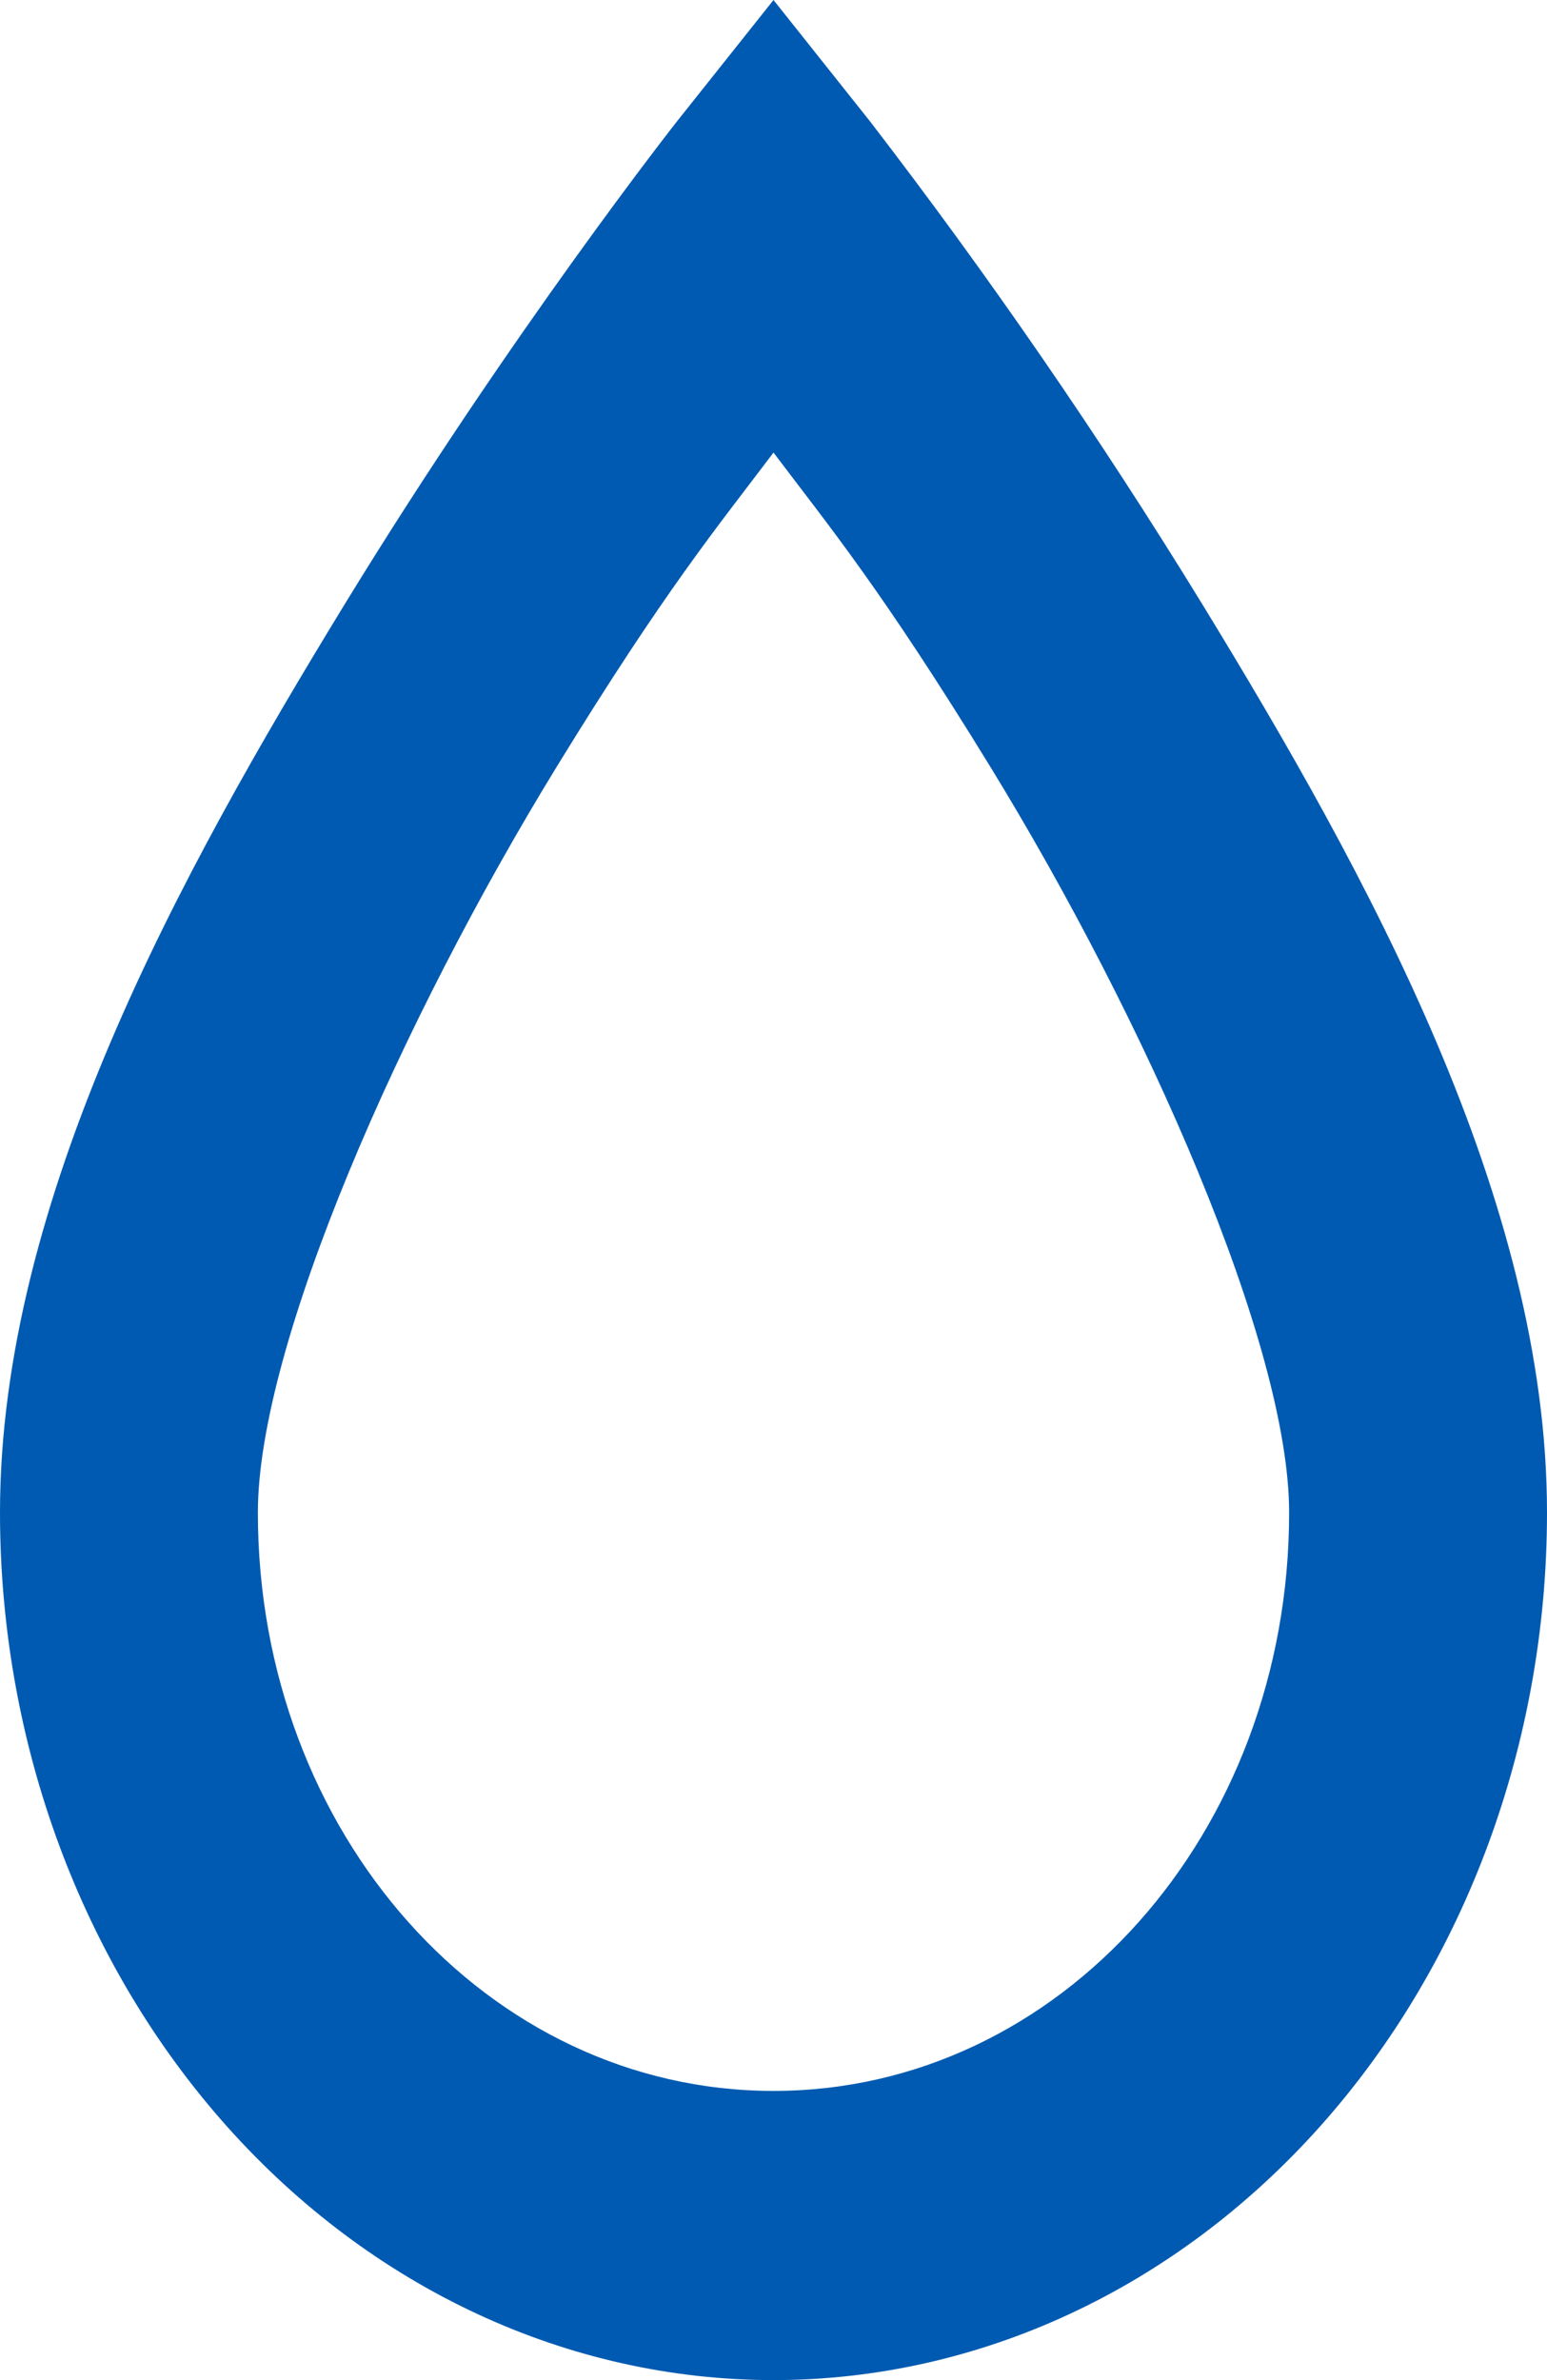 <svg width="13" height="20" viewBox="0 0 13 20" fill="none" xmlns="http://www.w3.org/2000/svg">
<path d="M6.5 0L5.688 1.021C5.688 1.021 4.301 2.783 2.903 5.067C1.506 7.351 0 10.085 0 12.71C0 14.643 0.685 16.497 1.904 17.865C3.123 19.232 4.776 20 6.5 20C8.224 20 9.877 19.232 11.096 17.865C12.315 16.497 13 14.643 13 12.71C13 10.085 11.494 7.351 10.097 5.067C9.235 3.662 8.305 2.312 7.312 1.021L6.5 0ZM6.5 3.803C6.977 4.435 7.41 4.957 8.32 6.44C9.631 8.578 10.833 11.3 10.833 12.71C10.833 15.407 8.905 17.57 6.5 17.57C4.095 17.57 2.167 15.407 2.167 12.71C2.167 11.3 3.369 8.578 4.68 6.44C5.59 4.957 6.023 4.435 6.5 3.803Z" fill="#015AB1"/>
</svg>
